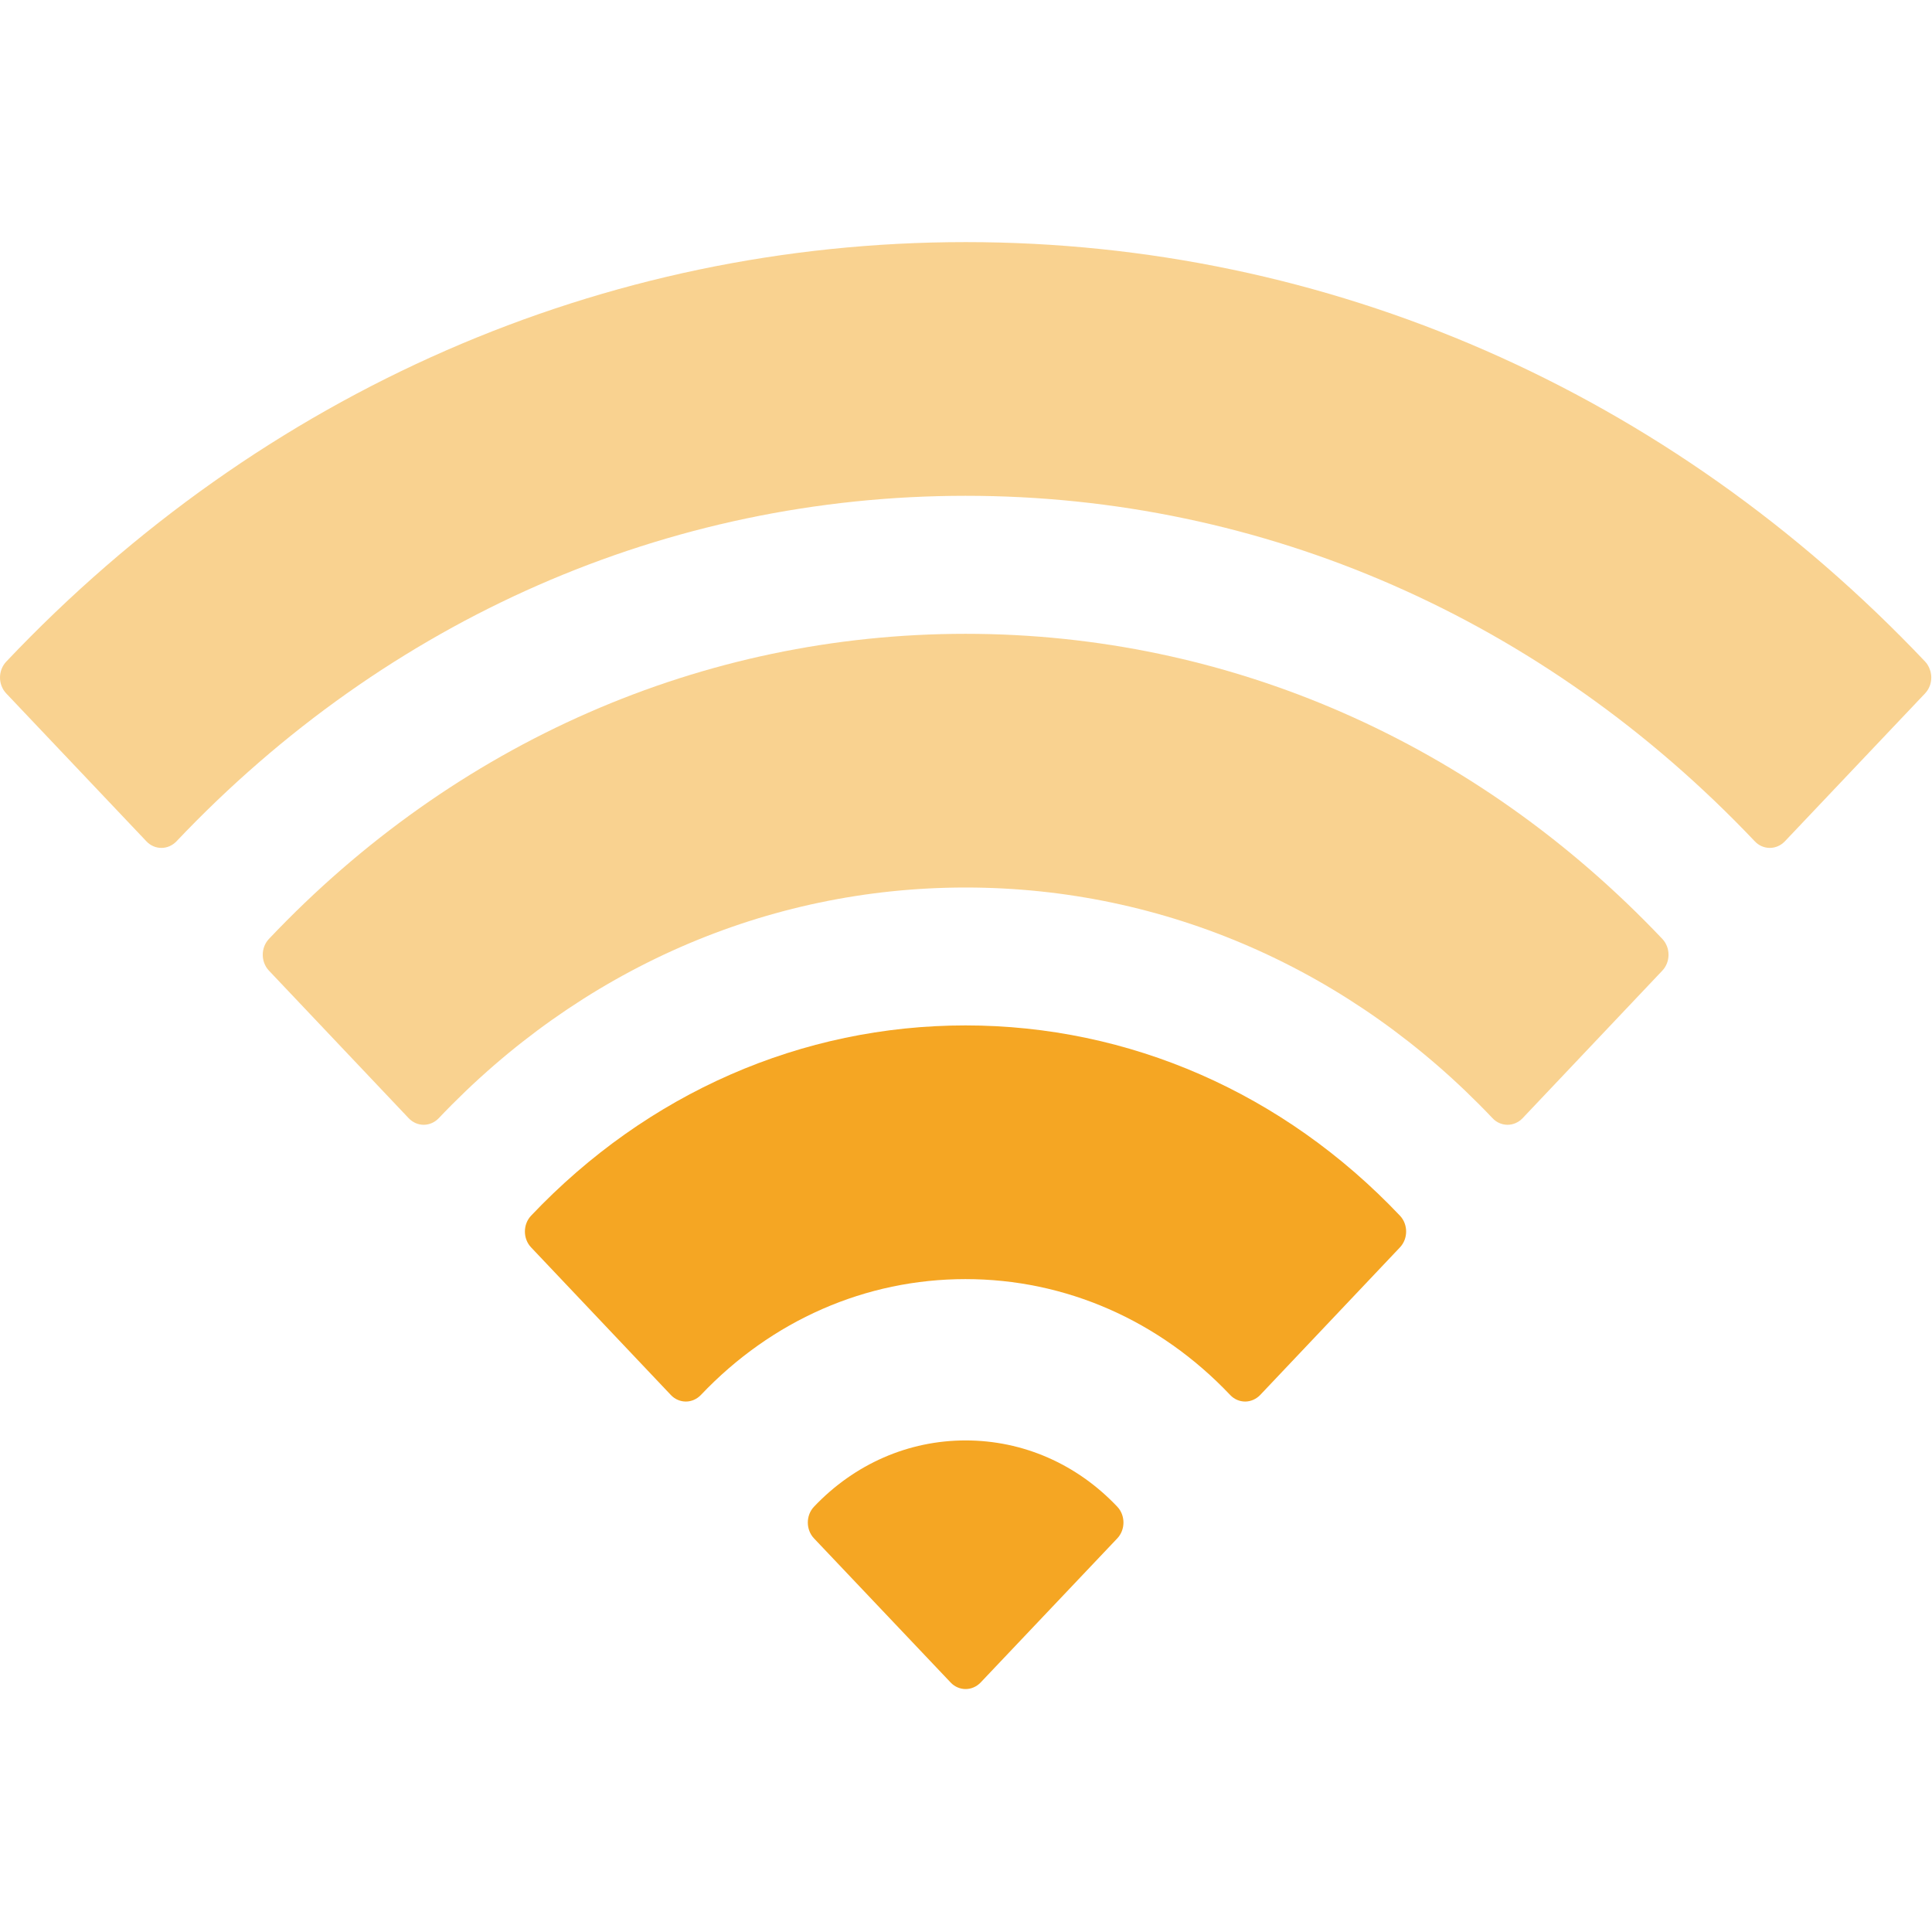 <svg height="16" viewBox="0 0 16 16" width="16" xmlns="http://www.w3.org/2000/svg">
  <g fill="#f5a623" transform="translate(0 2)">
    <path d="m15.964 3.506c-.006-.01-.013-.018-.021-.027-2.122-2.24-4.944-3.474-7.946-3.474-3.001 0-5.823 1.234-7.945 3.474-.033.035-.052.082-.052.132 0 .049.018.096.051.131l1.162 1.226c.033.035.078.054.124.054.047 0 .091-.02.124-.054 1.749-1.846 4.07-2.862 6.536-2.862 2.466 0 4.787 1.017 6.536 2.862.033.035.078.054.124.054.047 0 .091-.02.124-.054l1.162-1.226c.033-.035.051-.082.051-.131 0-.037-.011-.074-.03-.104z" fill-opacity="0.5" />
    <path d="m7.997 3.249c-2.177 0-4.227.897-5.77 2.527-.068.072-.068.19 0.0.262l1.158 1.223c.033.035.078.054.124.054.047 0 .091-.02.124-.054 1.168-1.232 2.717-1.911 4.364-1.911 1.647 0 3.197.679 4.364 1.911.033.035.078.054.124.054.047 0 .091-.02.124-.054l1.158-1.223c.033-.035.051-.082.051-.131s-.018-.096-.051-.131c-1.544-1.629-3.593-2.527-5.77-2.527z" fill-opacity="0.5" />
    <path d="m7.997 6.492c-1.358 0-2.636.56-3.599 1.576-.033.035-.051.082-.051.131 0 .049.018.096.051.131l1.158 1.223c.033.035.078.054.124.054.047 0 .091-.02.124-.054.587-.619 1.365-.96 2.192-.96.827 0 1.606.341 2.192.96.033.035.078.054.124.054.046 0 .091-.02.124-.054l1.158-1.223c.068-.072.068-.19 0-.262-.963-1.016-2.241-1.576-3.599-1.576z" />
    <path d="m7.997 9.929c-.474 0-.92.195-1.256.549-.068.072-.068.19 0.0.262l1.132 1.194c.033.035.078.054.124.054.047 0 .091-.02.124-.054l1.132-1.194c.068-.072.068-.19 0-.262-.335-.354-.781-.549-1.256-.549z" />
  </g>
</svg>
